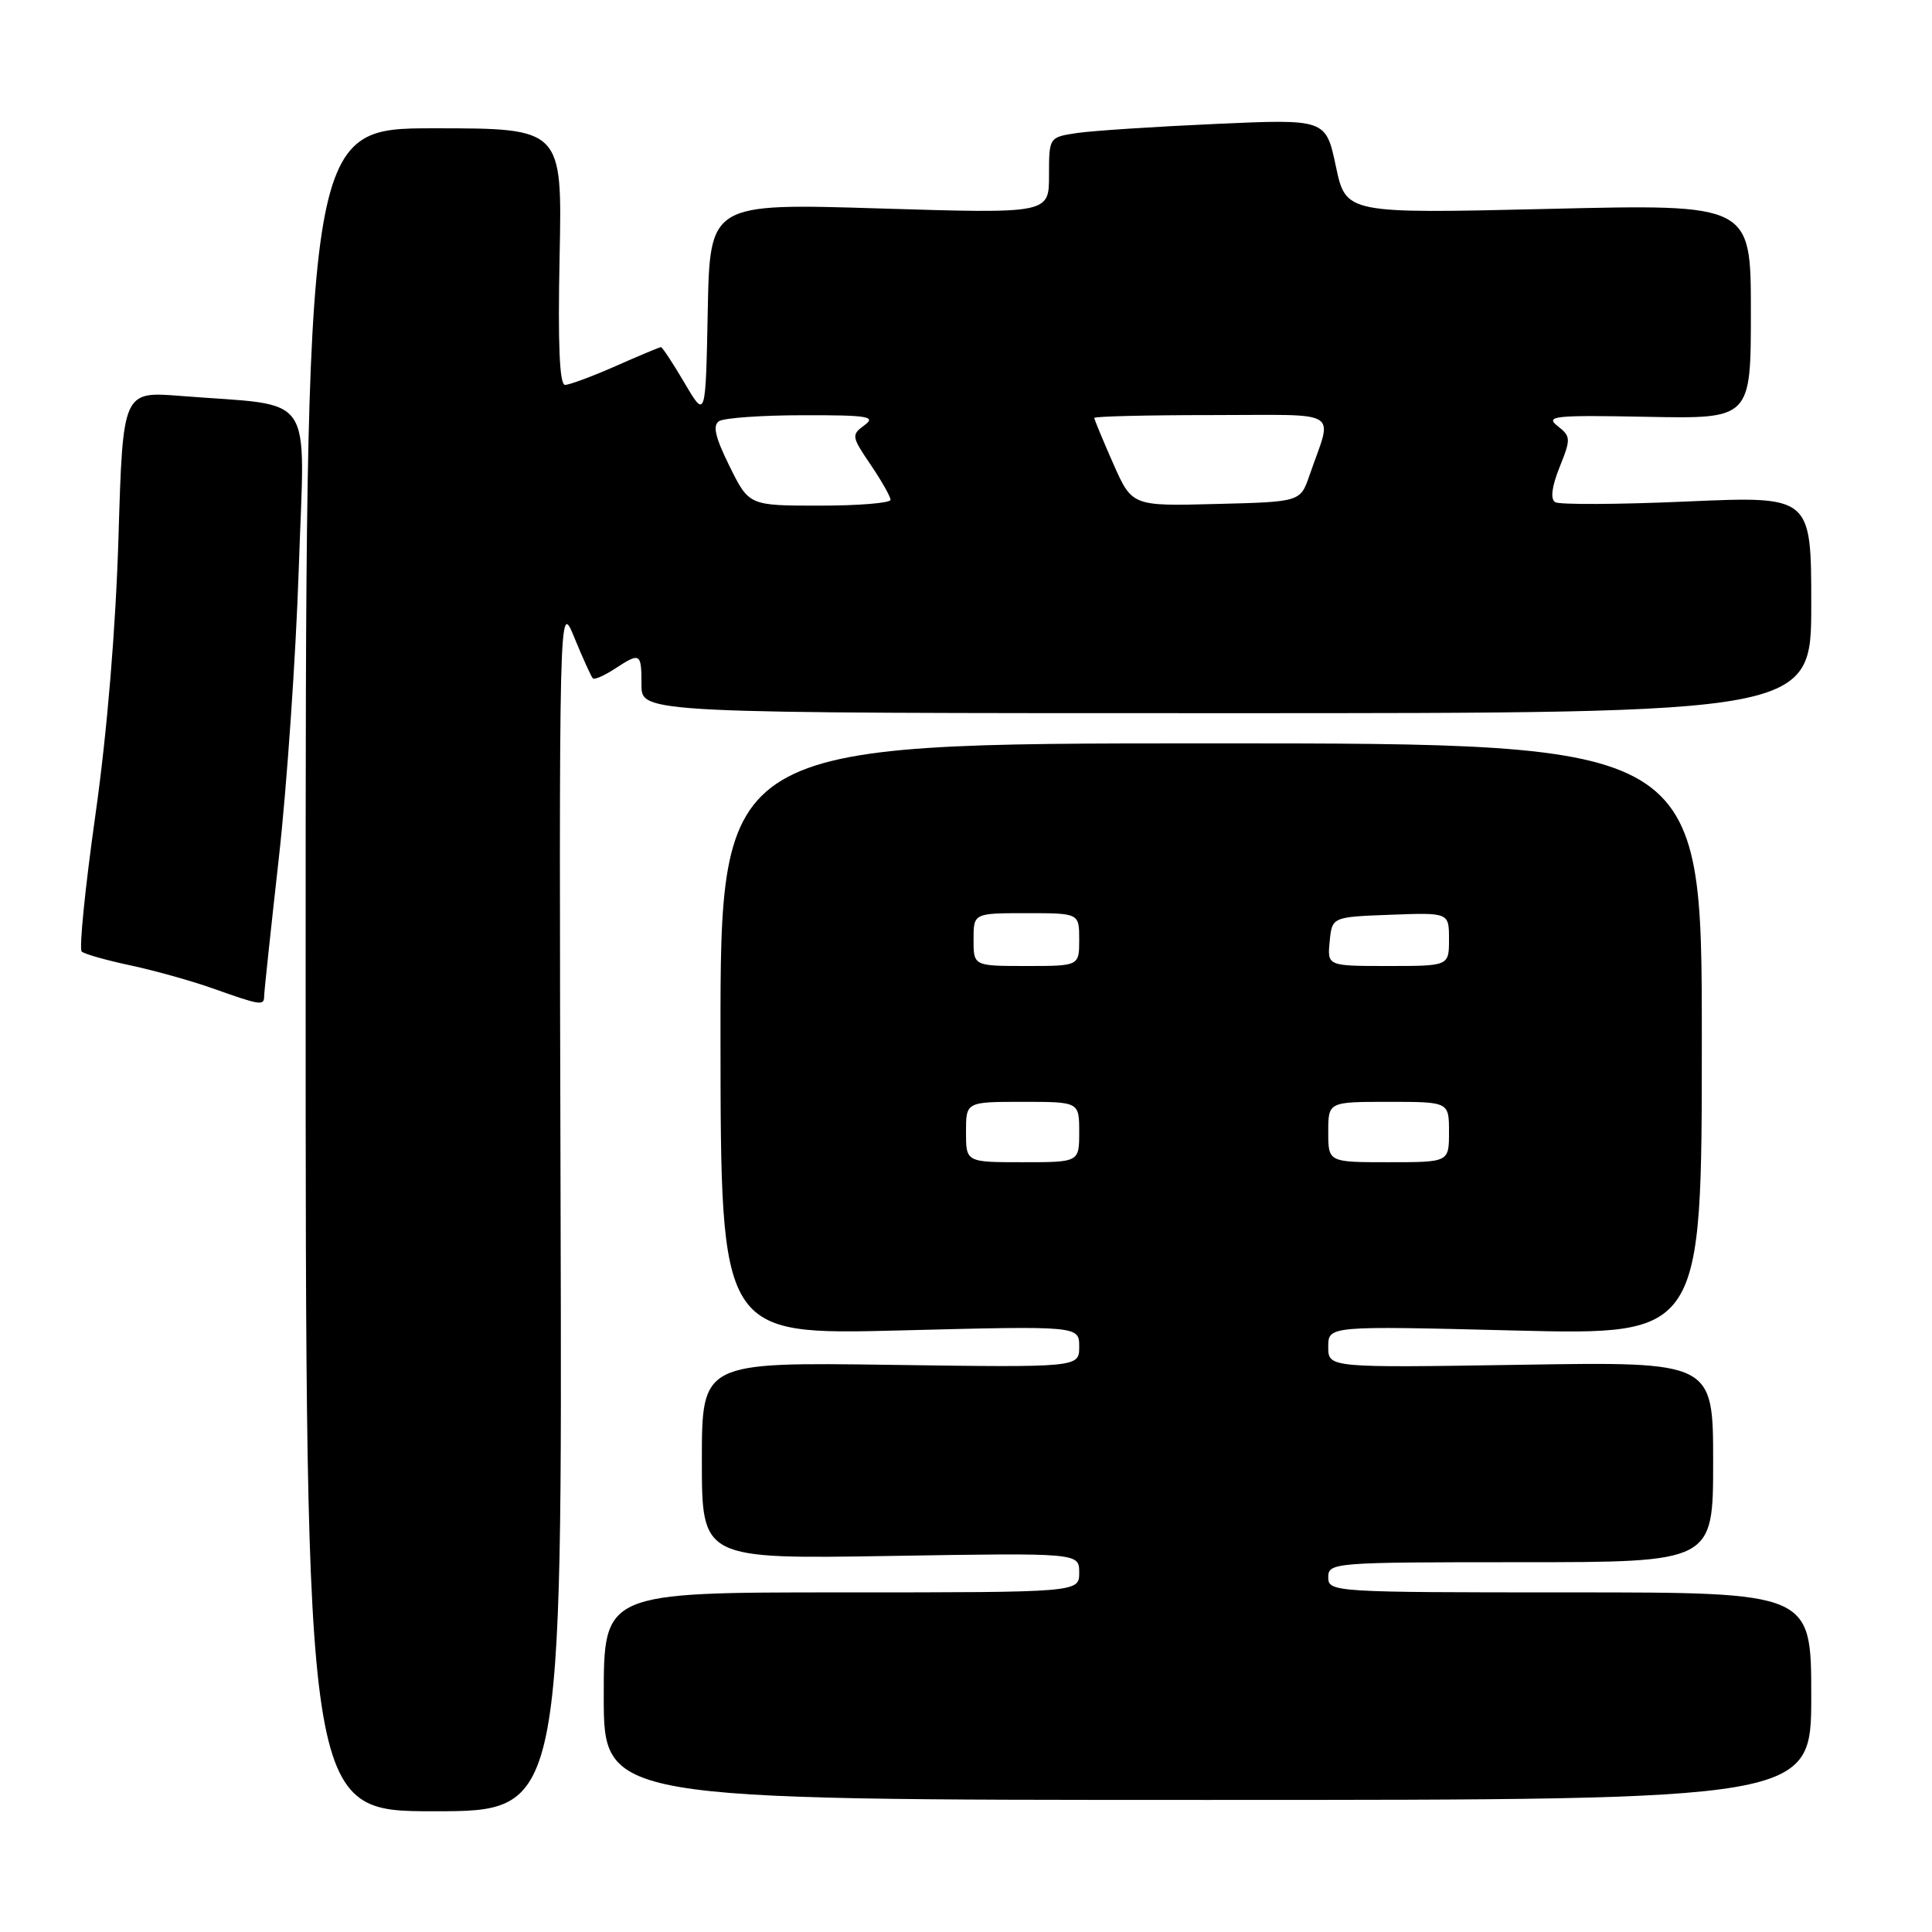 <?xml version="1.0" encoding="UTF-8" standalone="no"?>
<!DOCTYPE svg PUBLIC "-//W3C//DTD SVG 1.1//EN" "http://www.w3.org/Graphics/SVG/1.1/DTD/svg11.dtd" >
<svg xmlns="http://www.w3.org/2000/svg" xmlns:xlink="http://www.w3.org/1999/xlink" version="1.1" viewBox="0 0 256 256">
 <g >
 <path fill="currentColor"
d=" M 74.28 159.75 C 74.07 79.50 74.07 79.50 76.11 84.50 C 77.24 87.25 78.34 89.67 78.55 89.88 C 78.76 90.10 80.06 89.53 81.43 88.64 C 84.85 86.40 85.00 86.48 85.00 90.75 C 85.00 94.50 85.00 94.50 162.50 94.50 C 240.00 94.50 240.00 94.50 240.00 80.12 C 240.00 65.73 240.00 65.73 223.55 66.45 C 214.50 66.85 206.63 66.89 206.07 66.54 C 205.41 66.13 205.61 64.51 206.65 61.91 C 208.17 58.13 208.15 57.83 206.38 56.44 C 204.70 55.12 205.99 54.99 218.25 55.23 C 232.00 55.50 232.00 55.50 232.00 41.27 C 232.00 27.04 232.00 27.04 205.17 27.68 C 178.34 28.31 178.34 28.31 177.01 22.04 C 175.68 15.77 175.68 15.77 161.09 16.42 C 153.07 16.78 144.81 17.32 142.75 17.62 C 139.00 18.18 139.00 18.18 139.00 23.24 C 139.00 28.31 139.00 28.31 116.53 27.62 C 94.06 26.93 94.06 26.93 93.78 41.22 C 93.50 55.50 93.50 55.50 90.71 50.75 C 89.17 48.14 87.77 46.00 87.58 46.00 C 87.40 46.00 84.71 47.12 81.60 48.50 C 78.49 49.87 75.46 51.00 74.87 51.00 C 74.14 51.00 73.91 45.65 74.15 34.00 C 74.50 17.00 74.50 17.00 57.50 17.00 C 40.50 17.00 40.50 17.00 40.50 128.50 C 40.50 240.00 40.50 240.00 57.50 240.00 C 74.50 240.00 74.50 240.00 74.28 159.75 Z  M 240.00 224.75 C 240.00 211.00 240.00 211.00 208.00 211.00 C 176.67 211.00 176.00 210.96 176.00 209.00 C 176.00 207.05 176.67 207.00 201.50 207.00 C 227.00 207.00 227.00 207.00 227.00 193.72 C 227.00 180.43 227.00 180.43 201.50 180.84 C 176.00 181.24 176.00 181.24 176.00 178.46 C 176.00 175.68 176.00 175.68 200.75 176.30 C 225.50 176.91 225.50 176.91 225.50 137.71 C 225.50 98.50 225.50 98.50 160.47 98.50 C 95.45 98.50 95.45 98.50 95.47 137.70 C 95.50 176.89 95.50 176.89 119.25 176.29 C 143.00 175.68 143.00 175.68 143.00 178.44 C 143.00 181.20 143.00 181.20 118.00 180.85 C 93.00 180.50 93.00 180.50 93.00 193.54 C 93.00 206.58 93.00 206.58 118.00 206.17 C 143.00 205.76 143.00 205.76 143.00 208.38 C 143.00 211.00 143.00 211.00 111.50 211.00 C 80.00 211.00 80.00 211.00 80.00 224.75 C 80.00 238.50 80.00 238.50 160.00 238.50 C 240.00 238.50 240.00 238.50 240.00 224.75 Z  M 35.00 132.00 C 35.00 131.45 35.88 123.23 36.94 113.75 C 38.01 104.26 39.20 86.97 39.59 75.33 C 40.37 51.41 42.09 53.91 23.89 52.46 C 16.28 51.86 16.28 51.86 15.70 71.18 C 15.33 83.32 14.20 97.00 12.64 108.00 C 11.28 117.62 10.46 125.77 10.83 126.09 C 11.20 126.42 14.13 127.25 17.34 127.93 C 20.56 128.62 25.51 130.01 28.34 131.02 C 34.53 133.22 35.00 133.29 35.00 132.00 Z  M 96.67 61.78 C 94.76 57.92 94.40 56.36 95.29 55.80 C 95.96 55.38 100.97 55.02 106.44 55.02 C 115.00 55.00 116.13 55.19 114.55 56.34 C 112.79 57.62 112.83 57.85 115.36 61.57 C 116.81 63.71 118.00 65.81 118.00 66.23 C 118.00 66.65 113.78 67.00 108.63 67.00 C 99.25 67.00 99.25 67.00 96.67 61.78 Z  M 147.50 61.41 C 146.13 58.30 145.00 55.58 145.00 55.38 C 145.00 55.17 152.01 55.00 160.57 55.00 C 178.12 55.00 176.59 54.06 173.51 63.00 C 172.30 66.50 172.30 66.50 161.15 66.78 C 150.00 67.07 150.00 67.07 147.50 61.41 Z  M 128.00 150.00 C 128.00 146.00 128.00 146.00 135.50 146.00 C 143.00 146.00 143.00 146.00 143.00 150.00 C 143.00 154.00 143.00 154.00 135.50 154.00 C 128.00 154.00 128.00 154.00 128.00 150.00 Z  M 176.00 150.00 C 176.00 146.00 176.00 146.00 184.00 146.00 C 192.00 146.00 192.00 146.00 192.00 150.00 C 192.00 154.00 192.00 154.00 184.00 154.00 C 176.00 154.00 176.00 154.00 176.00 150.00 Z  M 129.00 124.50 C 129.00 121.00 129.00 121.00 136.00 121.00 C 143.00 121.00 143.00 121.00 143.00 124.50 C 143.00 128.00 143.00 128.00 136.00 128.00 C 129.00 128.00 129.00 128.00 129.00 124.50 Z  M 176.19 124.75 C 176.50 121.50 176.50 121.50 184.25 121.21 C 192.00 120.92 192.00 120.92 192.00 124.46 C 192.00 128.00 192.00 128.00 183.94 128.00 C 175.87 128.00 175.87 128.00 176.19 124.75 Z "/>
</g>
</svg>